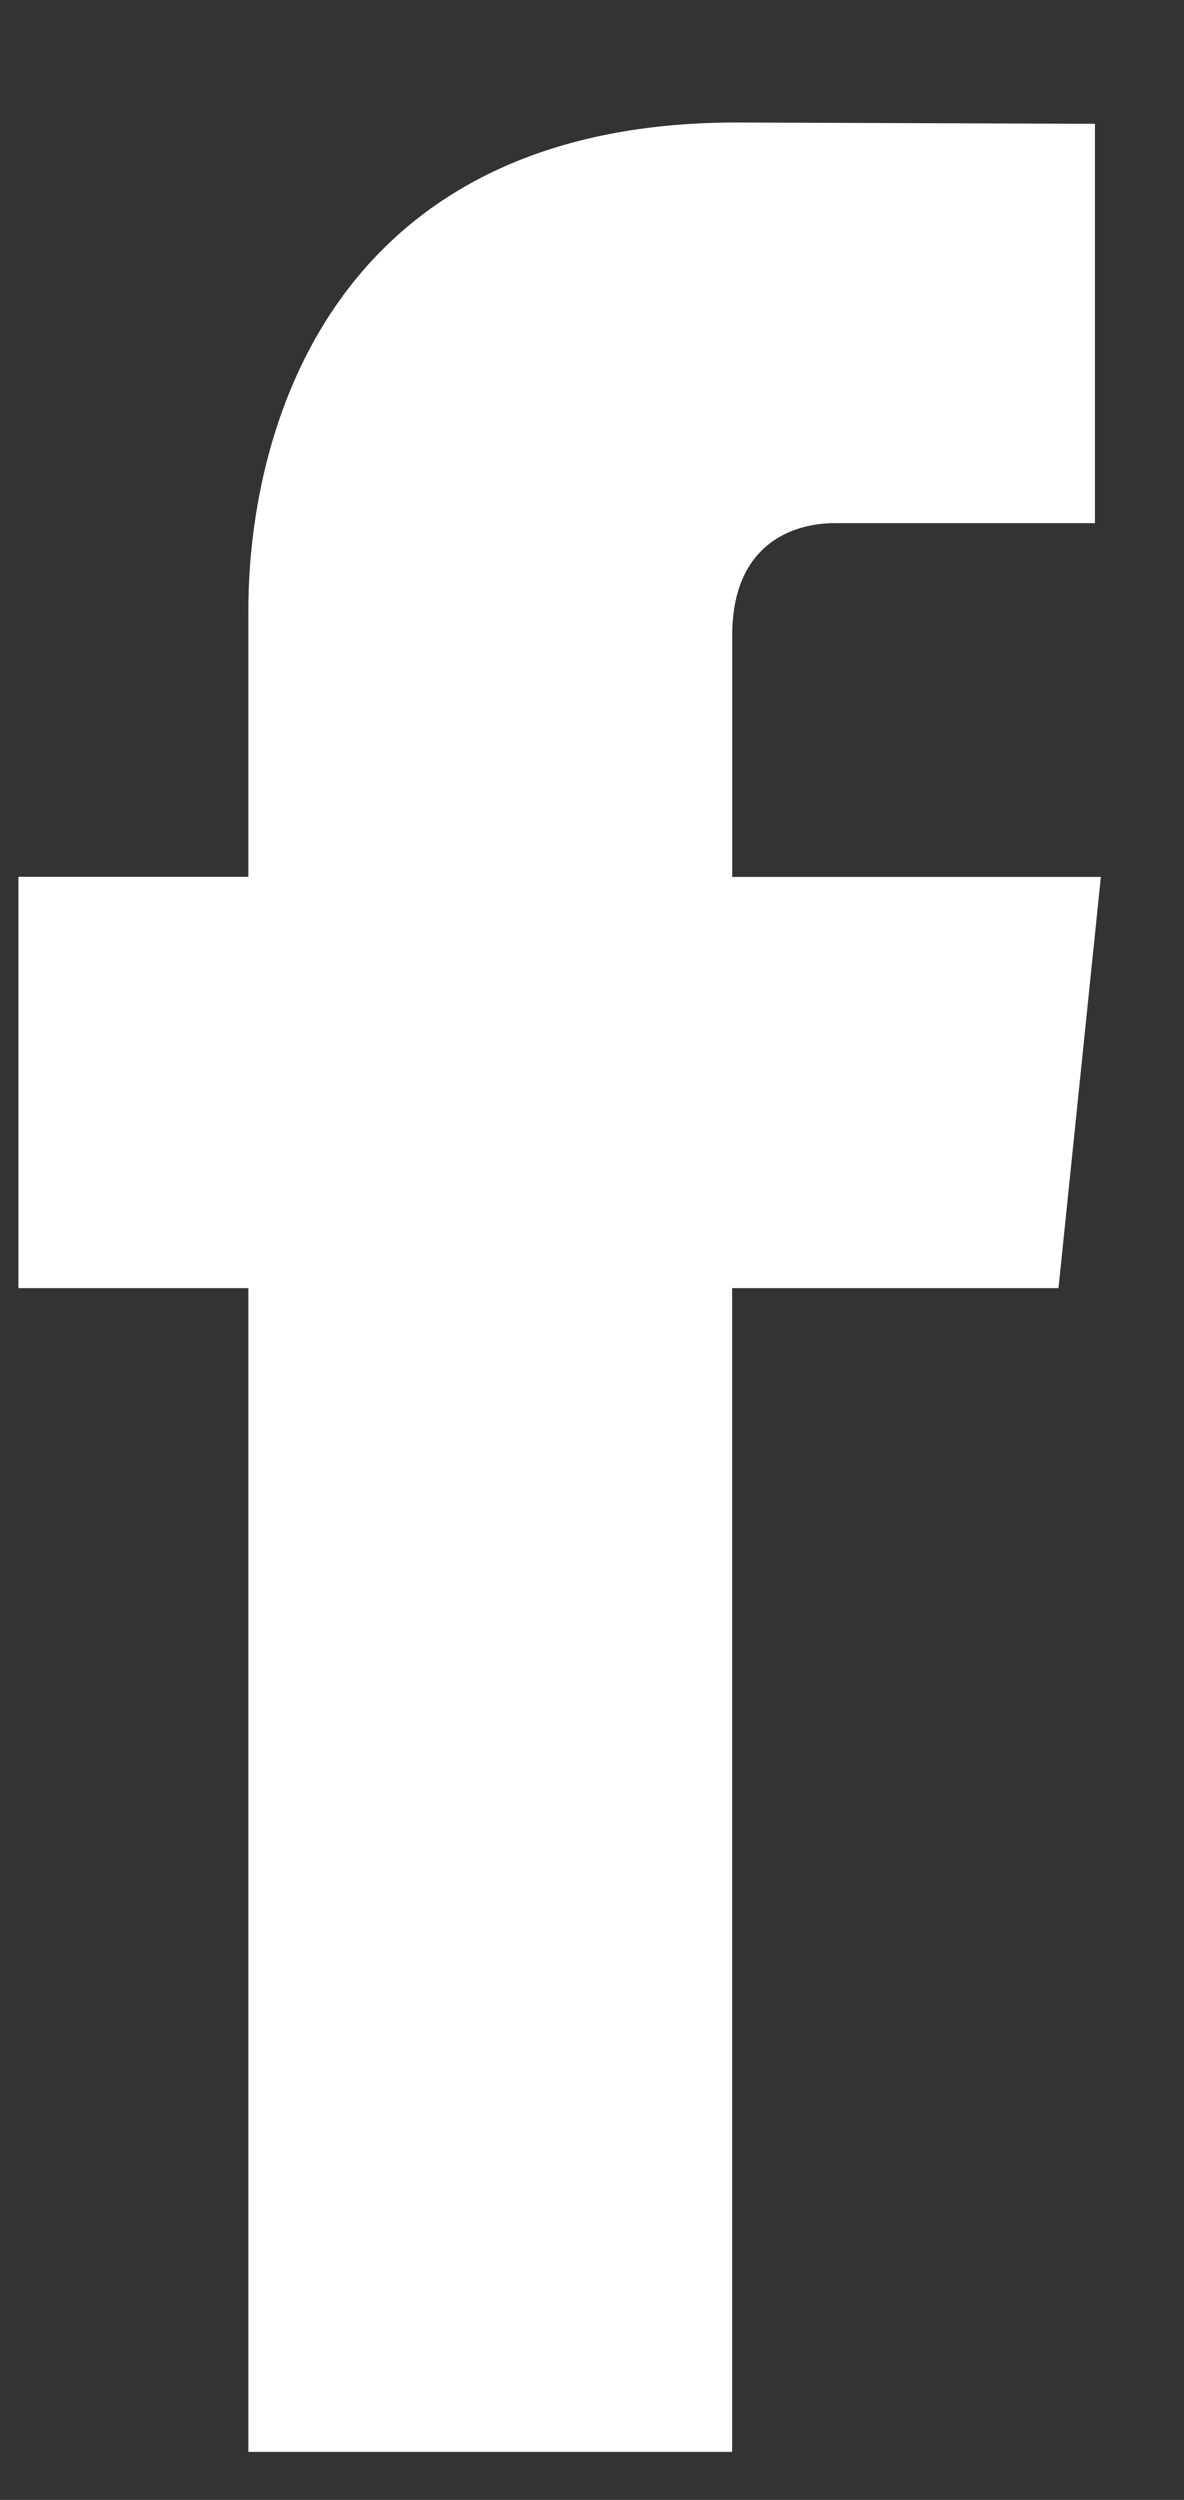 <?xml version="1.0" encoding="UTF-8"?>
<svg width="9px" height="19px" viewBox="0 0 9 19" version="1.1" xmlns="http://www.w3.org/2000/svg" xmlns:xlink="http://www.w3.org/1999/xlink">
    <rect x="0" y="0" width="9" height="19" fill="#333333" stroke="none"/>
    <!-- Generator: Sketch 41.2 (35397) - http://www.bohemiancoding.com/sketch -->
    <title>social-fb</title>
    <desc>Created with Sketch.</desc>
    <defs></defs>
    <g id="Website" stroke="none" stroke-width="1" fill="none" fill-rule="evenodd">
        <g id="Home-Bahasa" transform="translate(-747, -4596)" fill="#FFFFFF">
            <g id="Footer" transform="translate(582, 4503)">
                <g id="Group-21" transform="translate(154, 87)">
                    <g id="003-social">
                        <path d="M19.046,15.79 L16.565,15.79 L16.565,24.635 L12.888,24.635 L12.888,15.79 L11.14,15.79 L11.14,12.664 L12.888,12.664 L12.888,10.642 C12.888,9.194 13.576,6.931 16.599,6.931 L19.323,6.941 L19.323,9.976 L17.346,9.976 C17.024,9.976 16.566,10.137 16.566,10.828 L16.566,12.665 L19.368,12.665 L19.046,15.79 Z" id="social-fb"></path>
                    </g>
                </g>
            </g>
        </g>
    </g>
</svg>